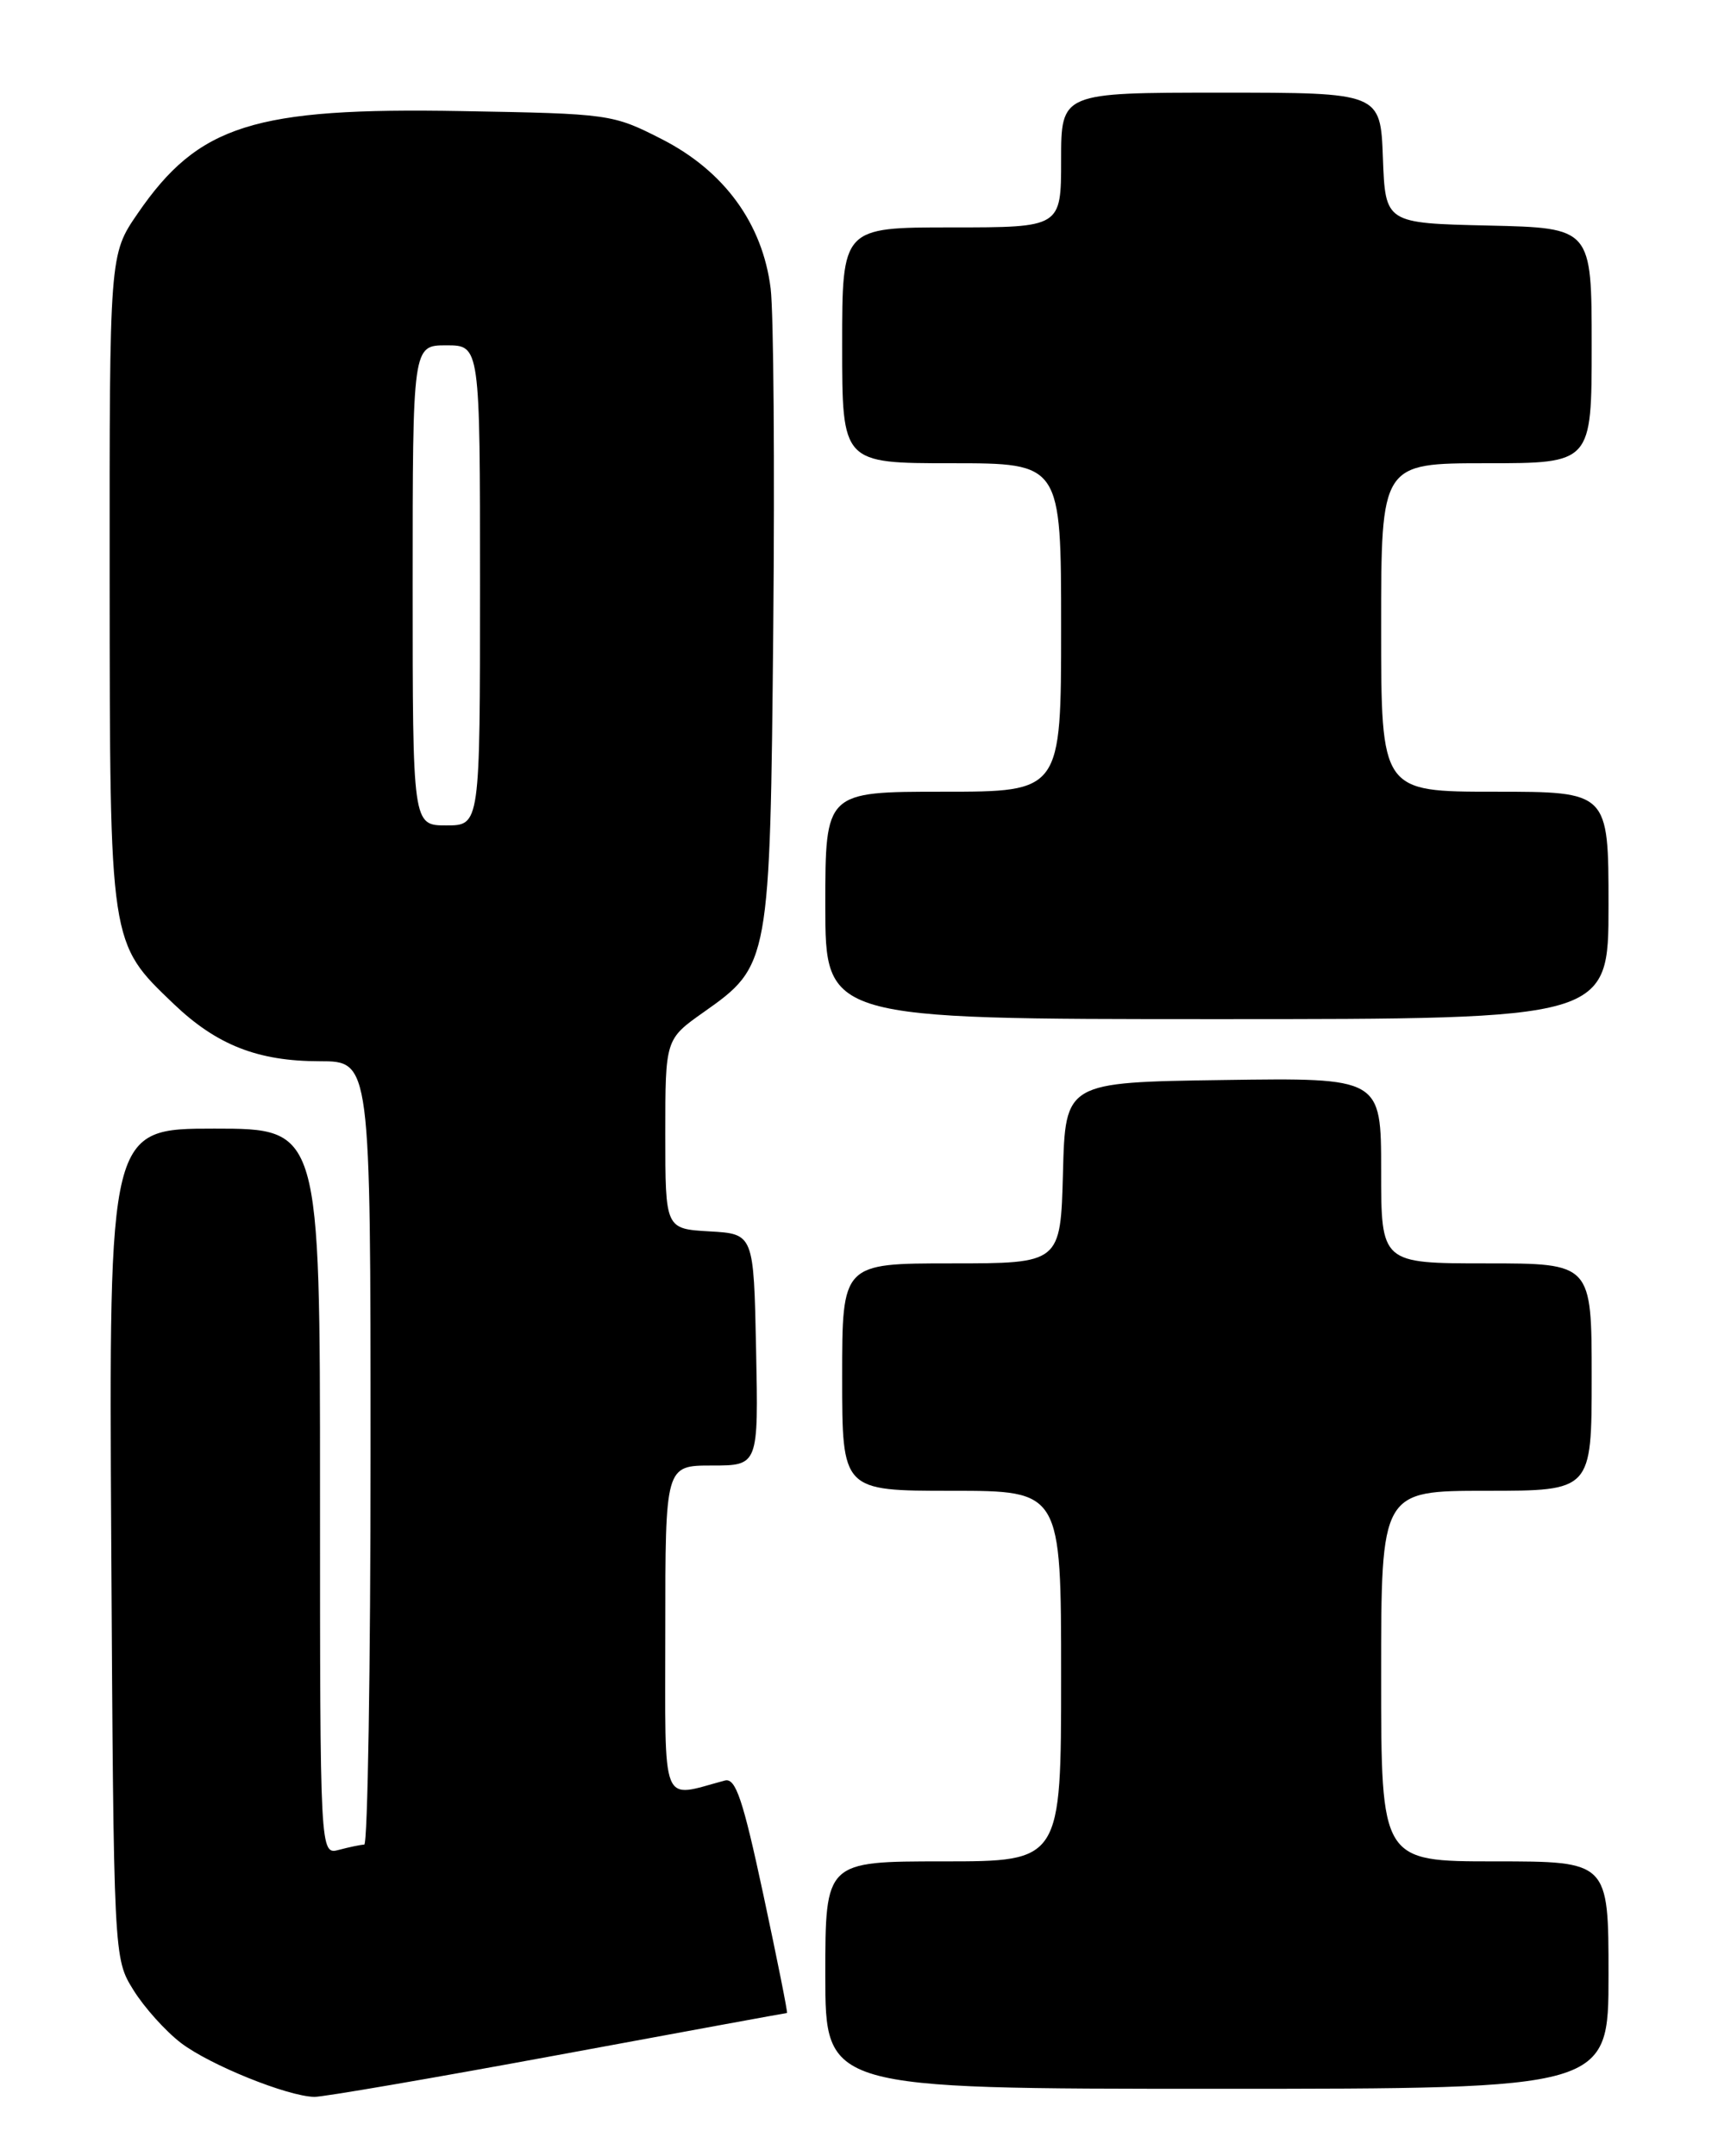 <?xml version="1.0" encoding="UTF-8" standalone="no"?>
<!DOCTYPE svg PUBLIC "-//W3C//DTD SVG 1.1//EN" "http://www.w3.org/Graphics/SVG/1.1/DTD/svg11.dtd" >
<svg xmlns="http://www.w3.org/2000/svg" xmlns:xlink="http://www.w3.org/1999/xlink" version="1.1" viewBox="0 0 204 256">
 <g >
 <path fill="currentColor"
d=" M 66.20 244.00 C 81.07 241.25 93.33 239.00 93.45 239.00 C 93.56 239.00 92.30 232.69 90.65 224.99 C 88.21 213.59 87.35 211.06 86.07 211.40 C 78.36 213.45 79.00 215.06 79.00 193.52 C 79.00 174.00 79.00 174.00 84.53 174.00 C 90.06 174.00 90.06 174.00 89.78 160.25 C 89.50 146.50 89.50 146.50 84.25 146.20 C 79.00 145.90 79.00 145.90 79.00 134.64 C 79.00 123.39 79.00 123.39 83.56 120.17 C 91.39 114.65 91.44 114.39 91.82 74.50 C 92.00 55.25 91.86 37.14 91.51 34.26 C 90.55 26.55 86.01 20.31 78.58 16.52 C 72.73 13.54 72.41 13.50 54.80 13.19 C 30.14 12.75 23.56 14.83 16.34 25.36 C 13.00 30.22 13.00 30.22 13.02 68.86 C 13.05 112.32 12.98 111.88 20.63 119.20 C 25.74 124.08 30.62 126.00 37.97 126.00 C 44.00 126.00 44.00 126.00 44.00 172.50 C 44.00 198.07 43.66 219.01 43.25 219.01 C 42.84 219.02 41.49 219.30 40.25 219.63 C 38.00 220.23 38.00 220.23 38.00 177.12 C 38.00 134.00 38.00 134.00 25.46 134.00 C 12.93 134.00 12.93 134.00 13.21 183.25 C 13.50 232.50 13.50 232.50 15.84 236.27 C 17.13 238.35 19.67 241.17 21.49 242.56 C 24.91 245.17 34.14 248.90 37.33 248.96 C 38.33 248.98 51.32 246.75 66.20 244.00 Z  M 191.00 234.50 C 191.00 221.00 191.00 221.00 177.50 221.00 C 164.00 221.00 164.00 221.00 164.00 199.00 C 164.00 177.00 164.00 177.00 176.50 177.00 C 189.00 177.00 189.00 177.00 189.00 163.50 C 189.00 150.00 189.00 150.00 176.50 150.00 C 164.00 150.00 164.00 150.00 164.00 138.98 C 164.00 127.96 164.00 127.96 145.25 128.23 C 126.50 128.50 126.50 128.50 126.22 139.25 C 125.93 150.00 125.93 150.00 112.97 150.00 C 100.00 150.00 100.00 150.00 100.00 163.50 C 100.00 177.00 100.00 177.00 113.00 177.00 C 126.00 177.00 126.00 177.00 126.00 199.00 C 126.00 221.00 126.00 221.00 112.00 221.00 C 98.00 221.00 98.00 221.00 98.00 234.50 C 98.00 248.00 98.00 248.00 144.50 248.00 C 191.00 248.00 191.00 248.00 191.00 234.50 Z  M 191.00 107.50 C 191.00 94.00 191.00 94.00 177.50 94.00 C 164.00 94.00 164.00 94.00 164.00 74.50 C 164.00 55.00 164.00 55.00 176.50 55.00 C 189.00 55.00 189.00 55.00 189.00 41.03 C 189.00 27.06 189.00 27.06 176.75 26.78 C 164.50 26.50 164.50 26.50 164.21 18.75 C 163.92 11.00 163.92 11.00 144.96 11.00 C 126.00 11.00 126.00 11.00 126.00 19.00 C 126.00 27.00 126.00 27.00 113.00 27.00 C 100.00 27.00 100.00 27.00 100.00 41.00 C 100.00 55.00 100.00 55.00 113.00 55.00 C 126.00 55.00 126.00 55.00 126.00 74.50 C 126.00 94.00 126.00 94.00 112.00 94.00 C 98.00 94.00 98.00 94.00 98.00 107.50 C 98.00 121.00 98.00 121.00 144.50 121.00 C 191.00 121.00 191.00 121.00 191.00 107.50 Z  M 49.00 69.50 C 49.00 41.00 49.00 41.00 53.00 41.00 C 57.00 41.00 57.00 41.00 57.00 69.50 C 57.00 98.00 57.00 98.00 53.00 98.00 C 49.00 98.00 49.00 98.00 49.00 69.50 Z "/>
</g>
</svg>